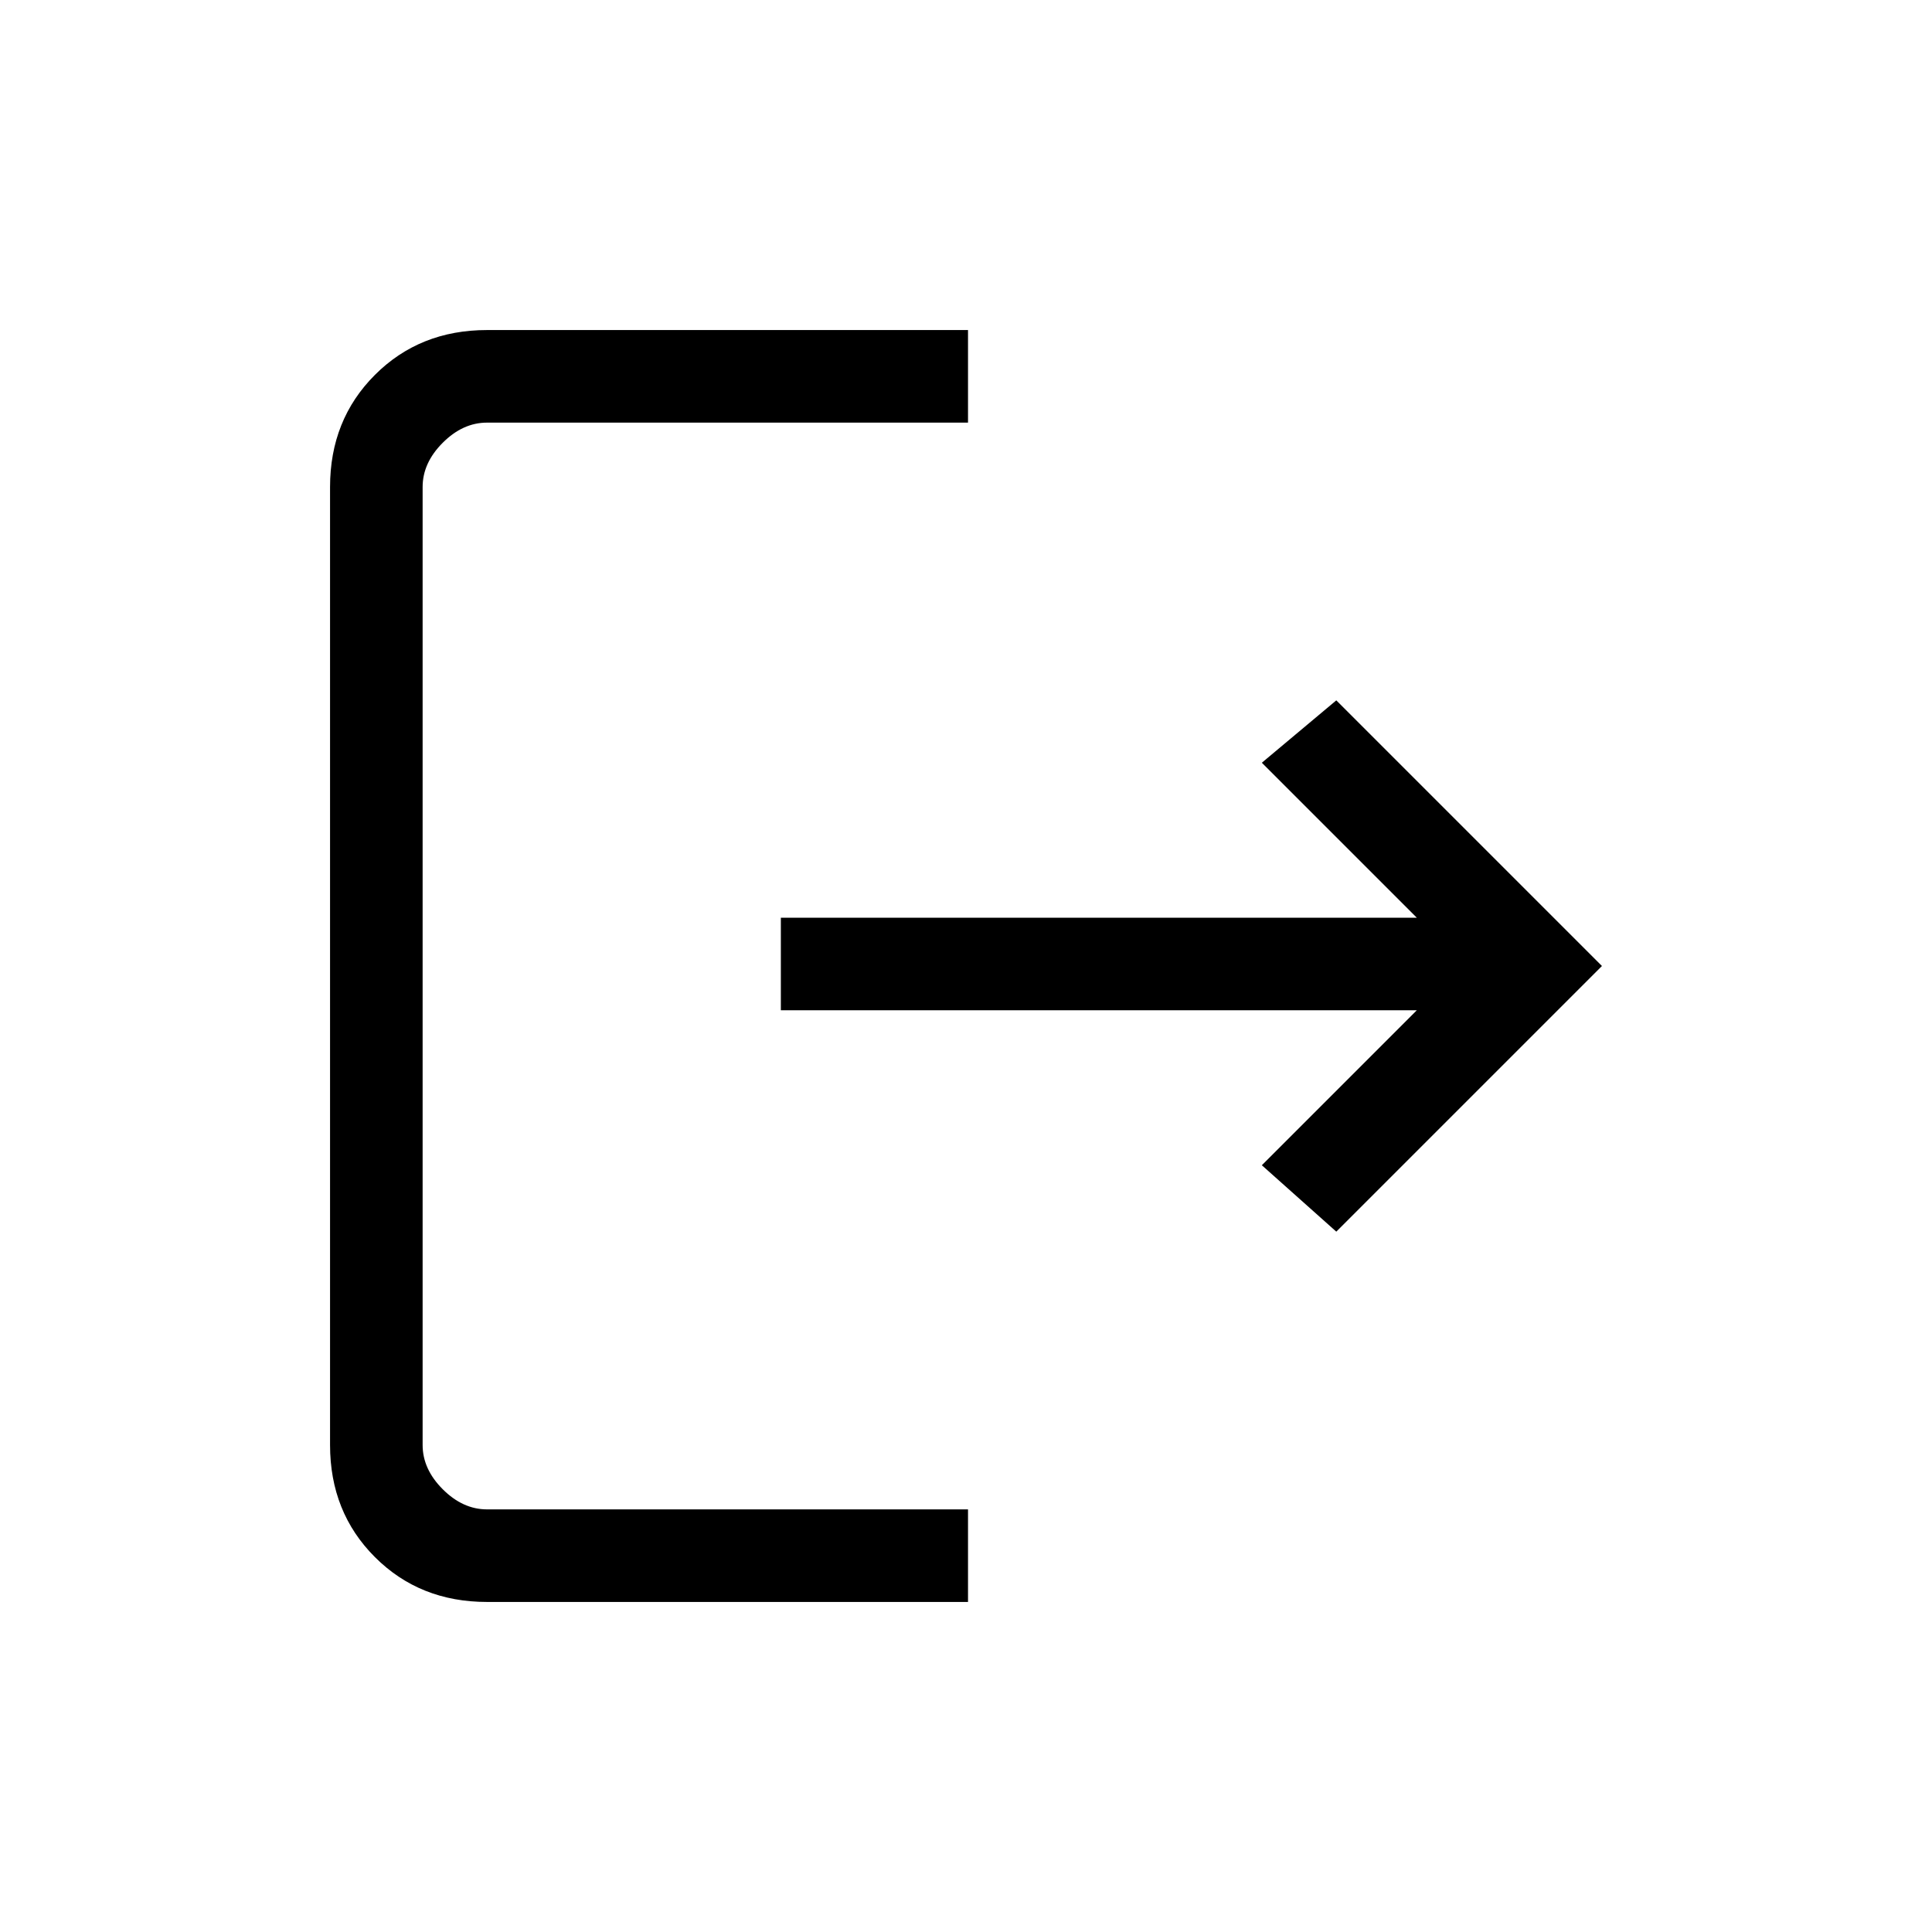 <svg xmlns="http://www.w3.org/2000/svg" height="20" viewBox="0 -960 960 960" width="20"><path d="M242-164q-33.43 0-55.71-22.29Q164-208.57 164-242v-476q0-33.42 22.29-55.71Q208.57-796 242-796h239v46H242q-12 0-22 10t-10 22v476q0 12 10 22t22 10h239v46H242Zm422-184-37-33 77-77H388v-46h316l-77-77 37-31 132 132-132 132Z"/></svg>